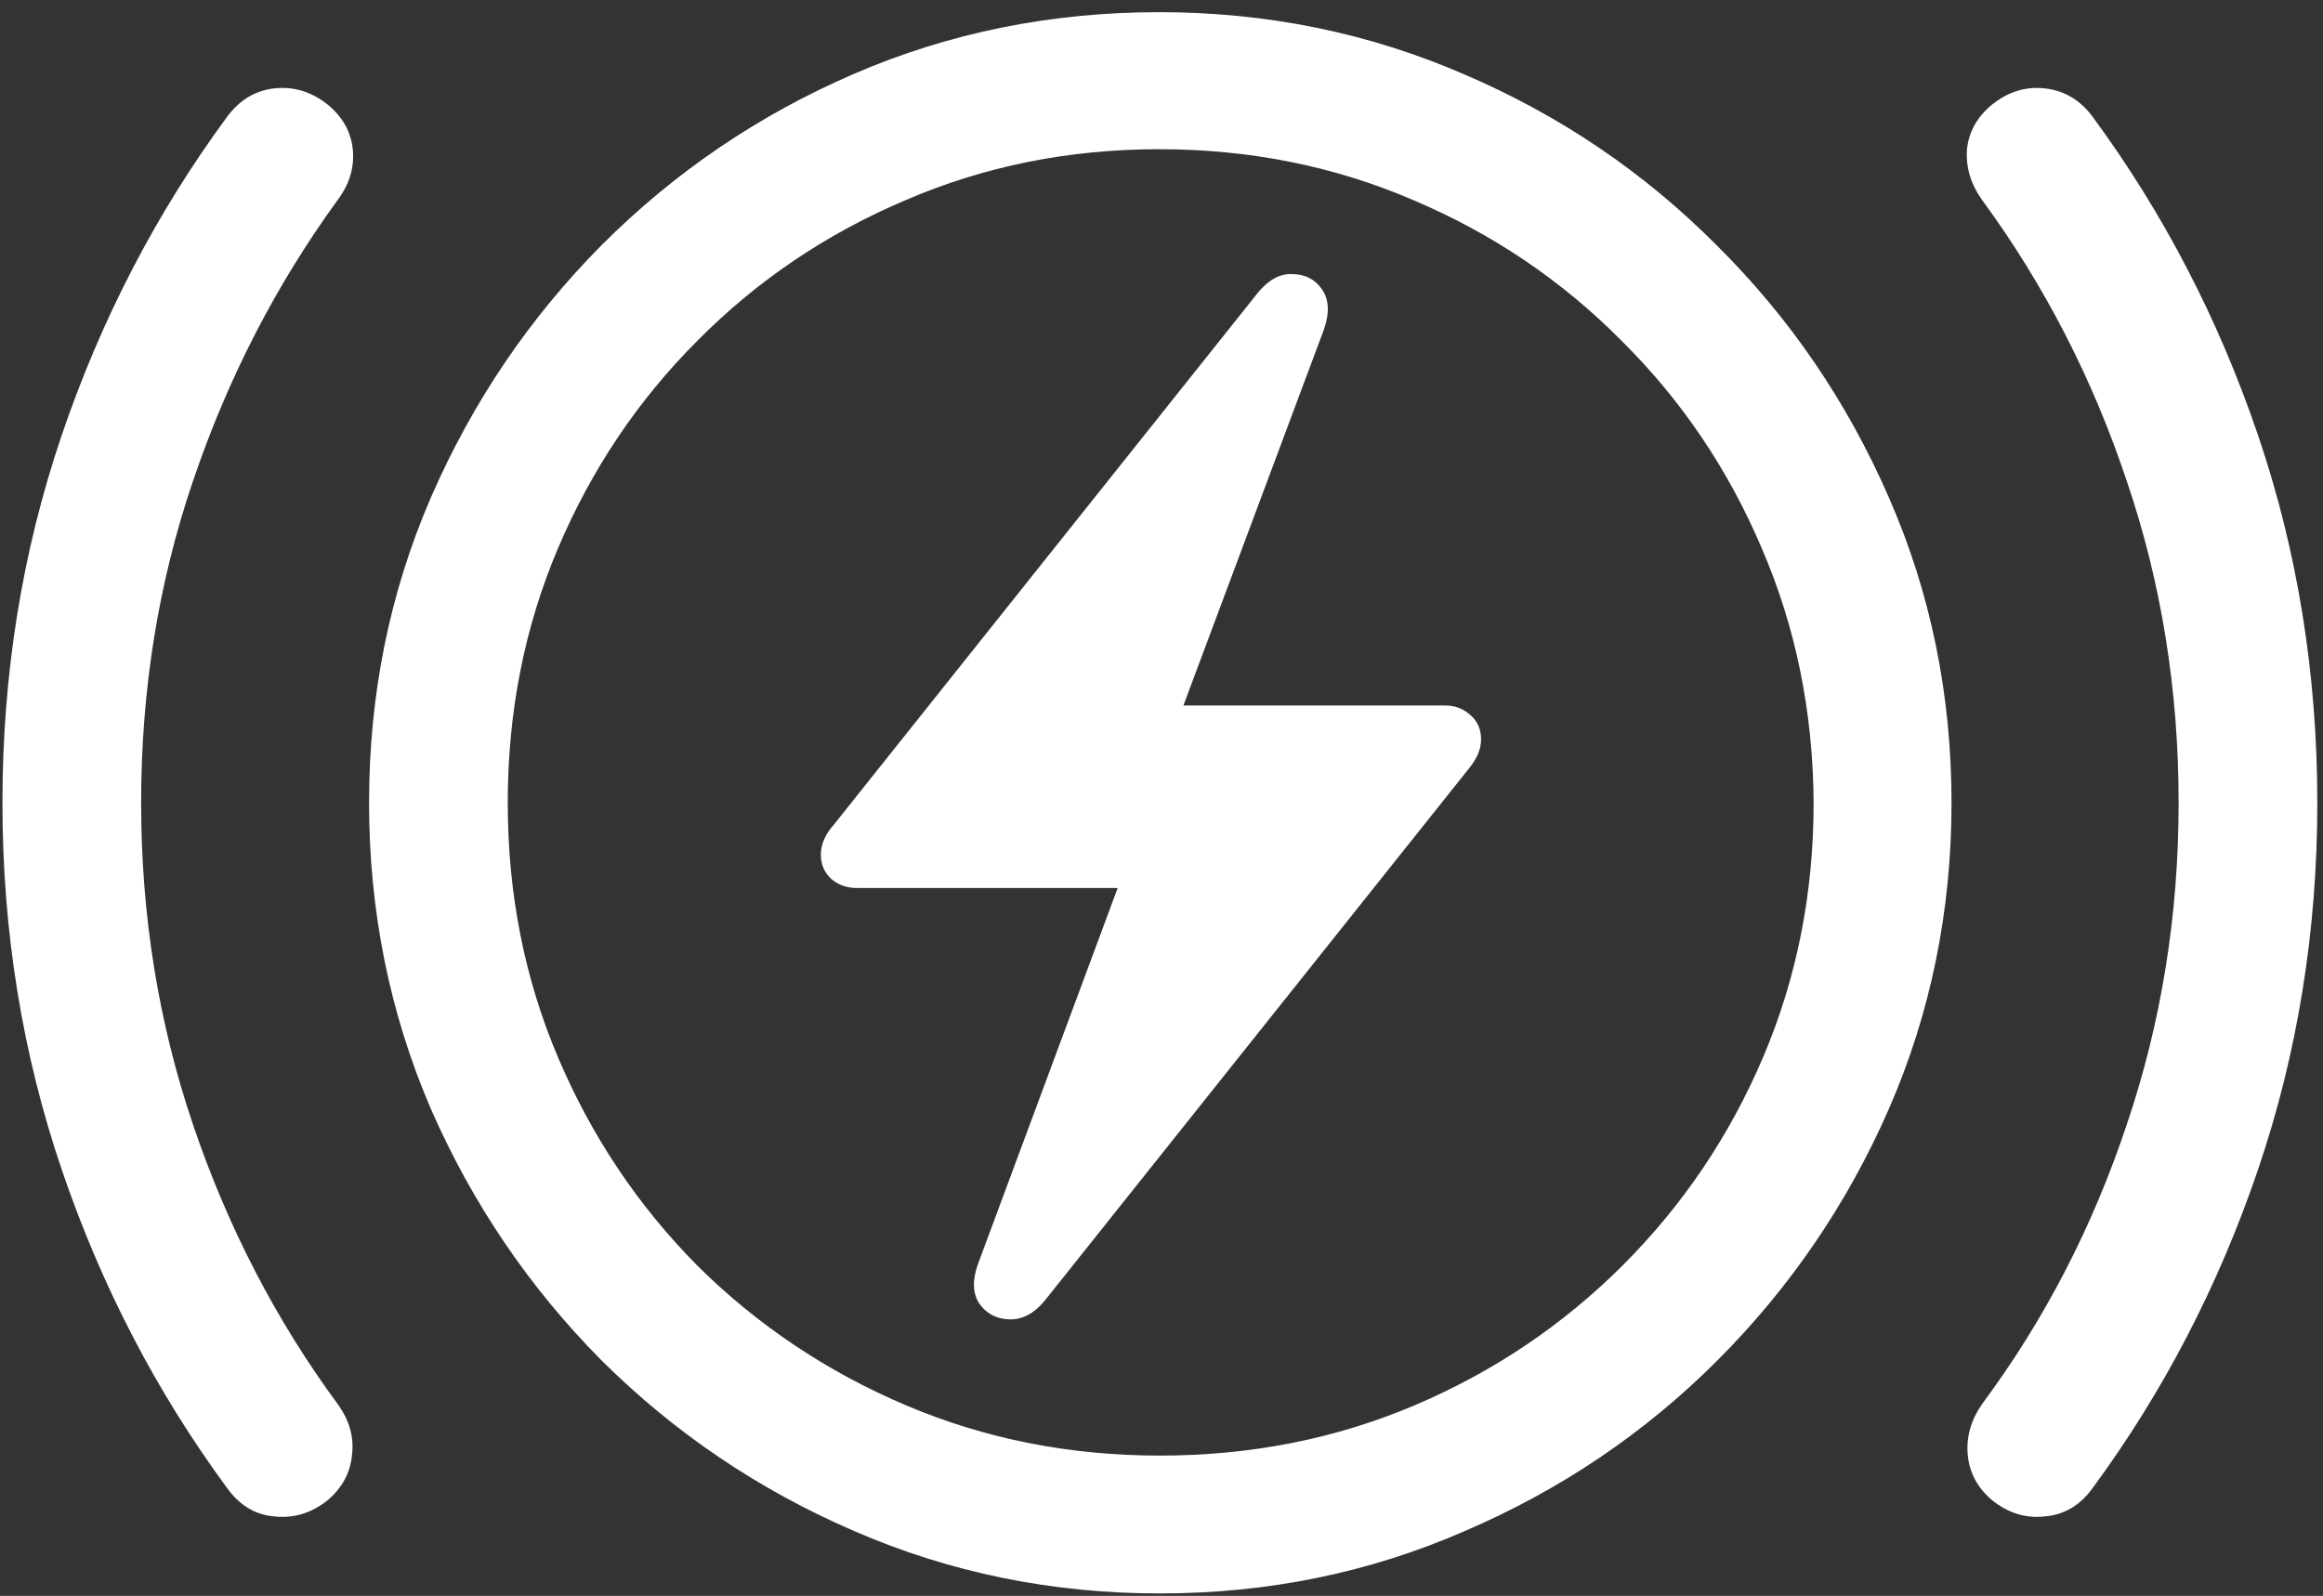<svg width="179" height="123" viewBox="0 0 179 123" fill="none" xmlns="http://www.w3.org/2000/svg">
<rect x="0" y="0" width="179" height="123" fill="#333333" stroke="none"/>
<path d="M89.375 122.812C97.708 122.812 105.542 121.208 112.875 118C120.25 114.833 126.729 110.458 132.312 104.875C137.938 99.25 142.354 92.771 145.562 85.438C148.771 78.062 150.375 70.208 150.375 61.875C150.375 53.542 148.771 45.708 145.562 38.375C142.354 31 137.938 24.521 132.312 18.938C126.729 13.312 120.25 8.917 112.875 5.75C105.5 2.542 97.646 0.938 89.312 0.938C80.979 0.938 73.146 2.521 65.812 5.688C58.479 8.854 52 13.25 46.375 18.875C40.792 24.5 36.396 31 33.188 38.375C30.021 45.708 28.438 53.542 28.438 61.875C28.438 70.208 30.021 78.062 33.188 85.438C36.396 92.771 40.792 99.25 46.375 104.875C52 110.458 58.479 114.833 65.812 118C73.188 121.208 81.042 122.812 89.375 122.812ZM89.375 112.188C82.417 112.188 75.896 110.896 69.812 108.312C63.729 105.729 58.375 102.146 53.75 97.562C49.167 92.938 45.583 87.583 43 81.5C40.417 75.417 39.125 68.875 39.125 61.875C39.125 54.875 40.417 48.333 43 42.25C45.583 36.167 49.167 30.833 53.75 26.25C58.333 21.625 63.667 18.021 69.75 15.438C75.833 12.812 82.354 11.5 89.312 11.5C96.312 11.5 102.854 12.812 108.938 15.438C115.021 18.021 120.354 21.625 124.938 26.25C129.562 30.833 133.167 36.167 135.75 42.25C138.375 48.333 139.708 54.875 139.75 61.875C139.75 68.833 138.458 75.354 135.875 81.438C133.292 87.521 129.688 92.875 125.062 97.5C120.438 102.125 115.083 105.729 109 108.312C102.917 110.896 96.375 112.188 89.375 112.188ZM0.188 61.875C0.188 71.75 1.708 81.167 4.75 90.125C7.792 99.083 12.042 107.271 17.5 114.688C18.458 116.021 19.667 116.75 21.125 116.875C22.625 117.042 24 116.625 25.25 115.625C26.375 114.667 27 113.5 27.125 112.125C27.292 110.75 26.917 109.438 26 108.188C21.25 101.729 17.542 94.562 14.875 86.688C12.208 78.812 10.875 70.542 10.875 61.875C10.875 53.167 12.208 44.896 14.875 37.062C17.542 29.188 21.25 21.979 26 15.438C26.917 14.229 27.312 12.938 27.188 11.562C27.062 10.188 26.417 9.021 25.25 8.062C24 7.062 22.625 6.646 21.125 6.812C19.667 6.979 18.458 7.708 17.5 9C12.042 16.417 7.792 24.604 4.75 33.562C1.708 42.521 0.188 51.958 0.188 61.875ZM178.562 61.875C178.562 51.958 177.042 42.521 174 33.562C170.958 24.604 166.708 16.417 161.25 9C160.292 7.708 159.062 6.979 157.562 6.812C156.104 6.646 154.75 7.062 153.5 8.062C152.333 9.021 151.688 10.188 151.562 11.562C151.479 12.938 151.875 14.229 152.75 15.438C157.542 21.979 161.25 29.188 163.875 37.062C166.542 44.896 167.875 53.167 167.875 61.875C167.875 70.542 166.542 78.812 163.875 86.688C161.25 94.562 157.542 101.729 152.75 108.188C151.875 109.438 151.5 110.75 151.625 112.125C151.75 113.5 152.375 114.667 153.5 115.625C154.75 116.625 156.104 117.042 157.562 116.875C159.062 116.75 160.292 116.021 161.25 114.688C166.708 107.271 170.958 99.083 174 90.125C177.042 81.167 178.562 71.75 178.562 61.875ZM63.25 65.875C63.25 66.625 63.521 67.25 64.062 67.75C64.604 68.208 65.25 68.438 66 68.438H86.125L75.375 97.375C74.917 98.625 74.938 99.646 75.438 100.438C75.979 101.229 76.75 101.646 77.75 101.688C78.75 101.729 79.667 101.25 80.5 100.25L113.125 59.312C113.792 58.521 114.125 57.75 114.125 57C114.125 56.208 113.854 55.583 113.312 55.125C112.771 54.625 112.125 54.375 111.375 54.375H91.188L102 25.438C102.458 24.146 102.417 23.104 101.875 22.312C101.333 21.521 100.562 21.125 99.562 21.125C98.604 21.083 97.708 21.583 96.875 22.625L64.25 63.562C63.583 64.312 63.25 65.083 63.25 65.875Z" fill="white"/>
</svg>
